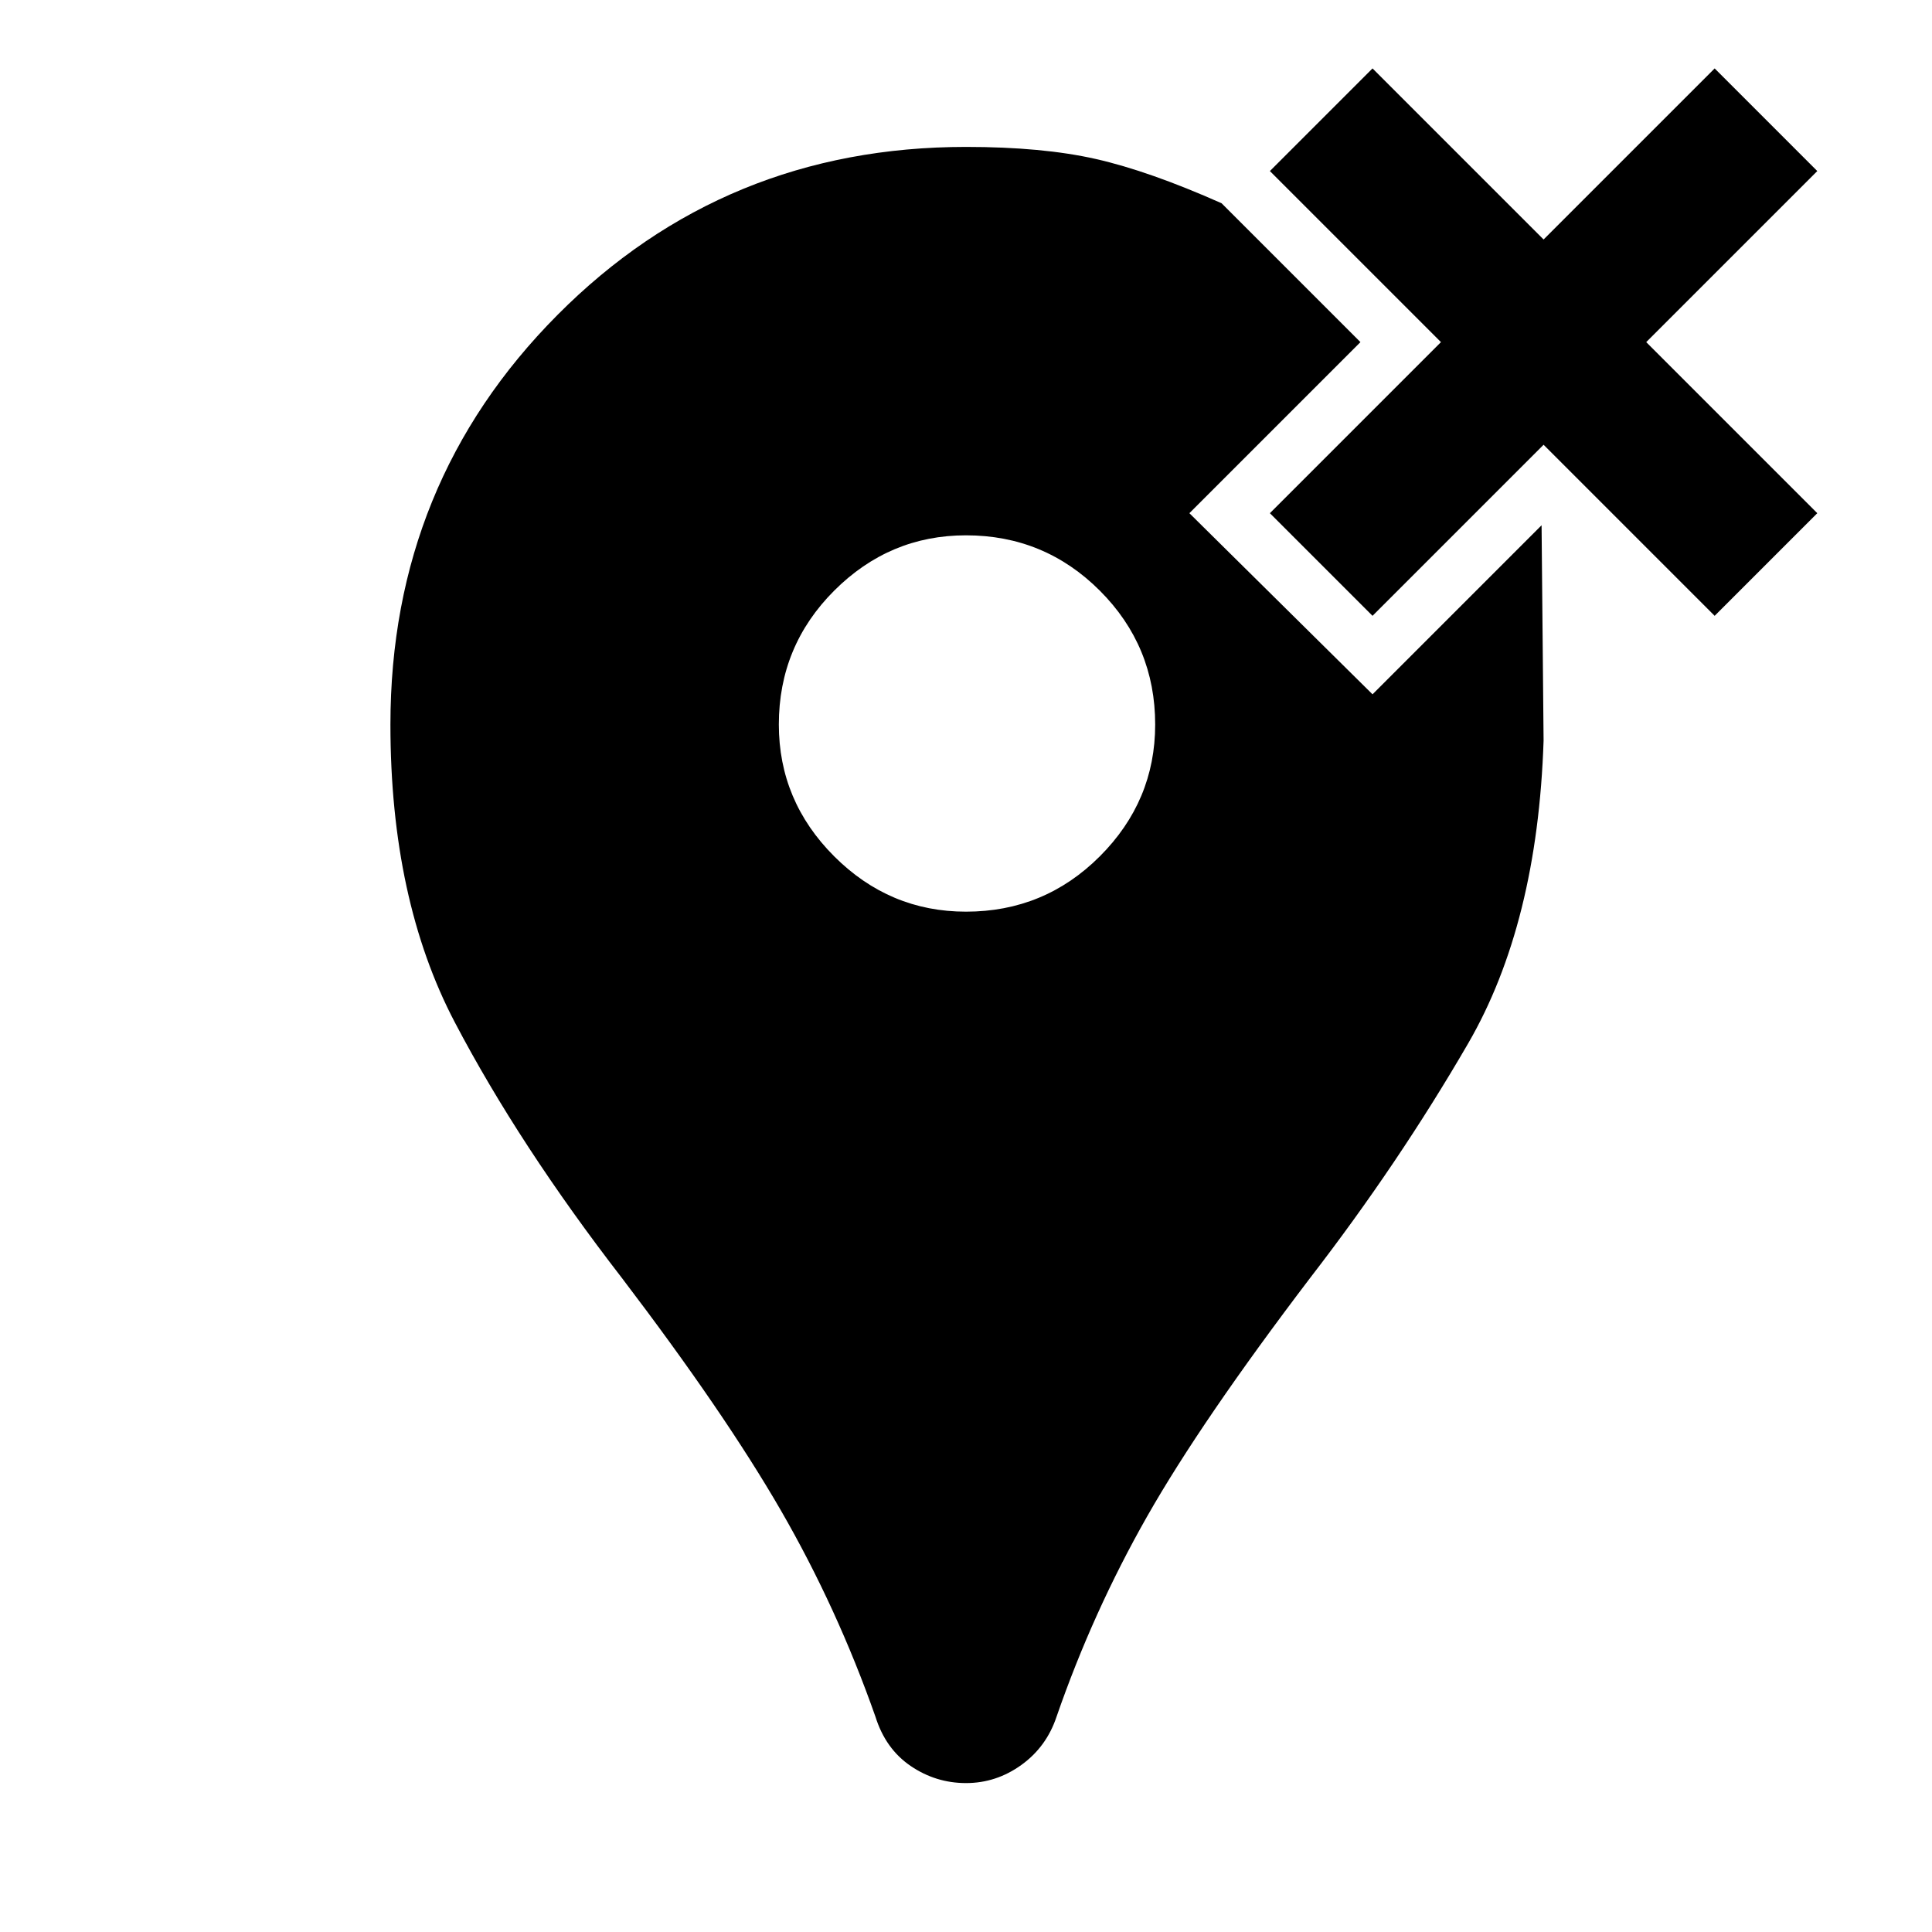 <svg xmlns="http://www.w3.org/2000/svg" height="48" width="48"><path d="M34.1 15.3 31.55 12.75 35.8 8.5 31.55 4.25 34.1 1.7 38.35 5.95 42.6 1.7 45.15 4.25 40.9 8.5 45.15 12.75 42.6 15.3 38.35 11.05ZM24 44.3Q23.25 44.3 22.625 43.875Q22 43.45 21.75 42.65Q20.8 39.95 19.4 37.525Q18 35.1 15.45 31.75Q12.9 28.45 11.3 25.4Q9.7 22.35 9.7 18Q9.7 12 13.85 7.825Q18 3.65 24 3.65Q25.9 3.65 27.225 3.95Q28.55 4.25 30.35 5.05L33.8 8.5L29.55 12.75L34.1 17.25L38.3 13.05L38.35 18.4Q38.2 22.95 36.475 25.925Q34.75 28.9 32.55 31.75Q29.85 35.3 28.5 37.675Q27.15 40.05 26.25 42.65Q26 43.4 25.375 43.85Q24.75 44.3 24 44.3ZM24 22.65Q25.95 22.65 27.325 21.275Q28.7 19.9 28.7 18Q28.7 16.05 27.325 14.675Q25.95 13.3 24 13.3Q22.1 13.3 20.725 14.675Q19.35 16.05 19.35 18Q19.35 19.9 20.725 21.275Q22.1 22.65 24 22.65Z"/></svg>